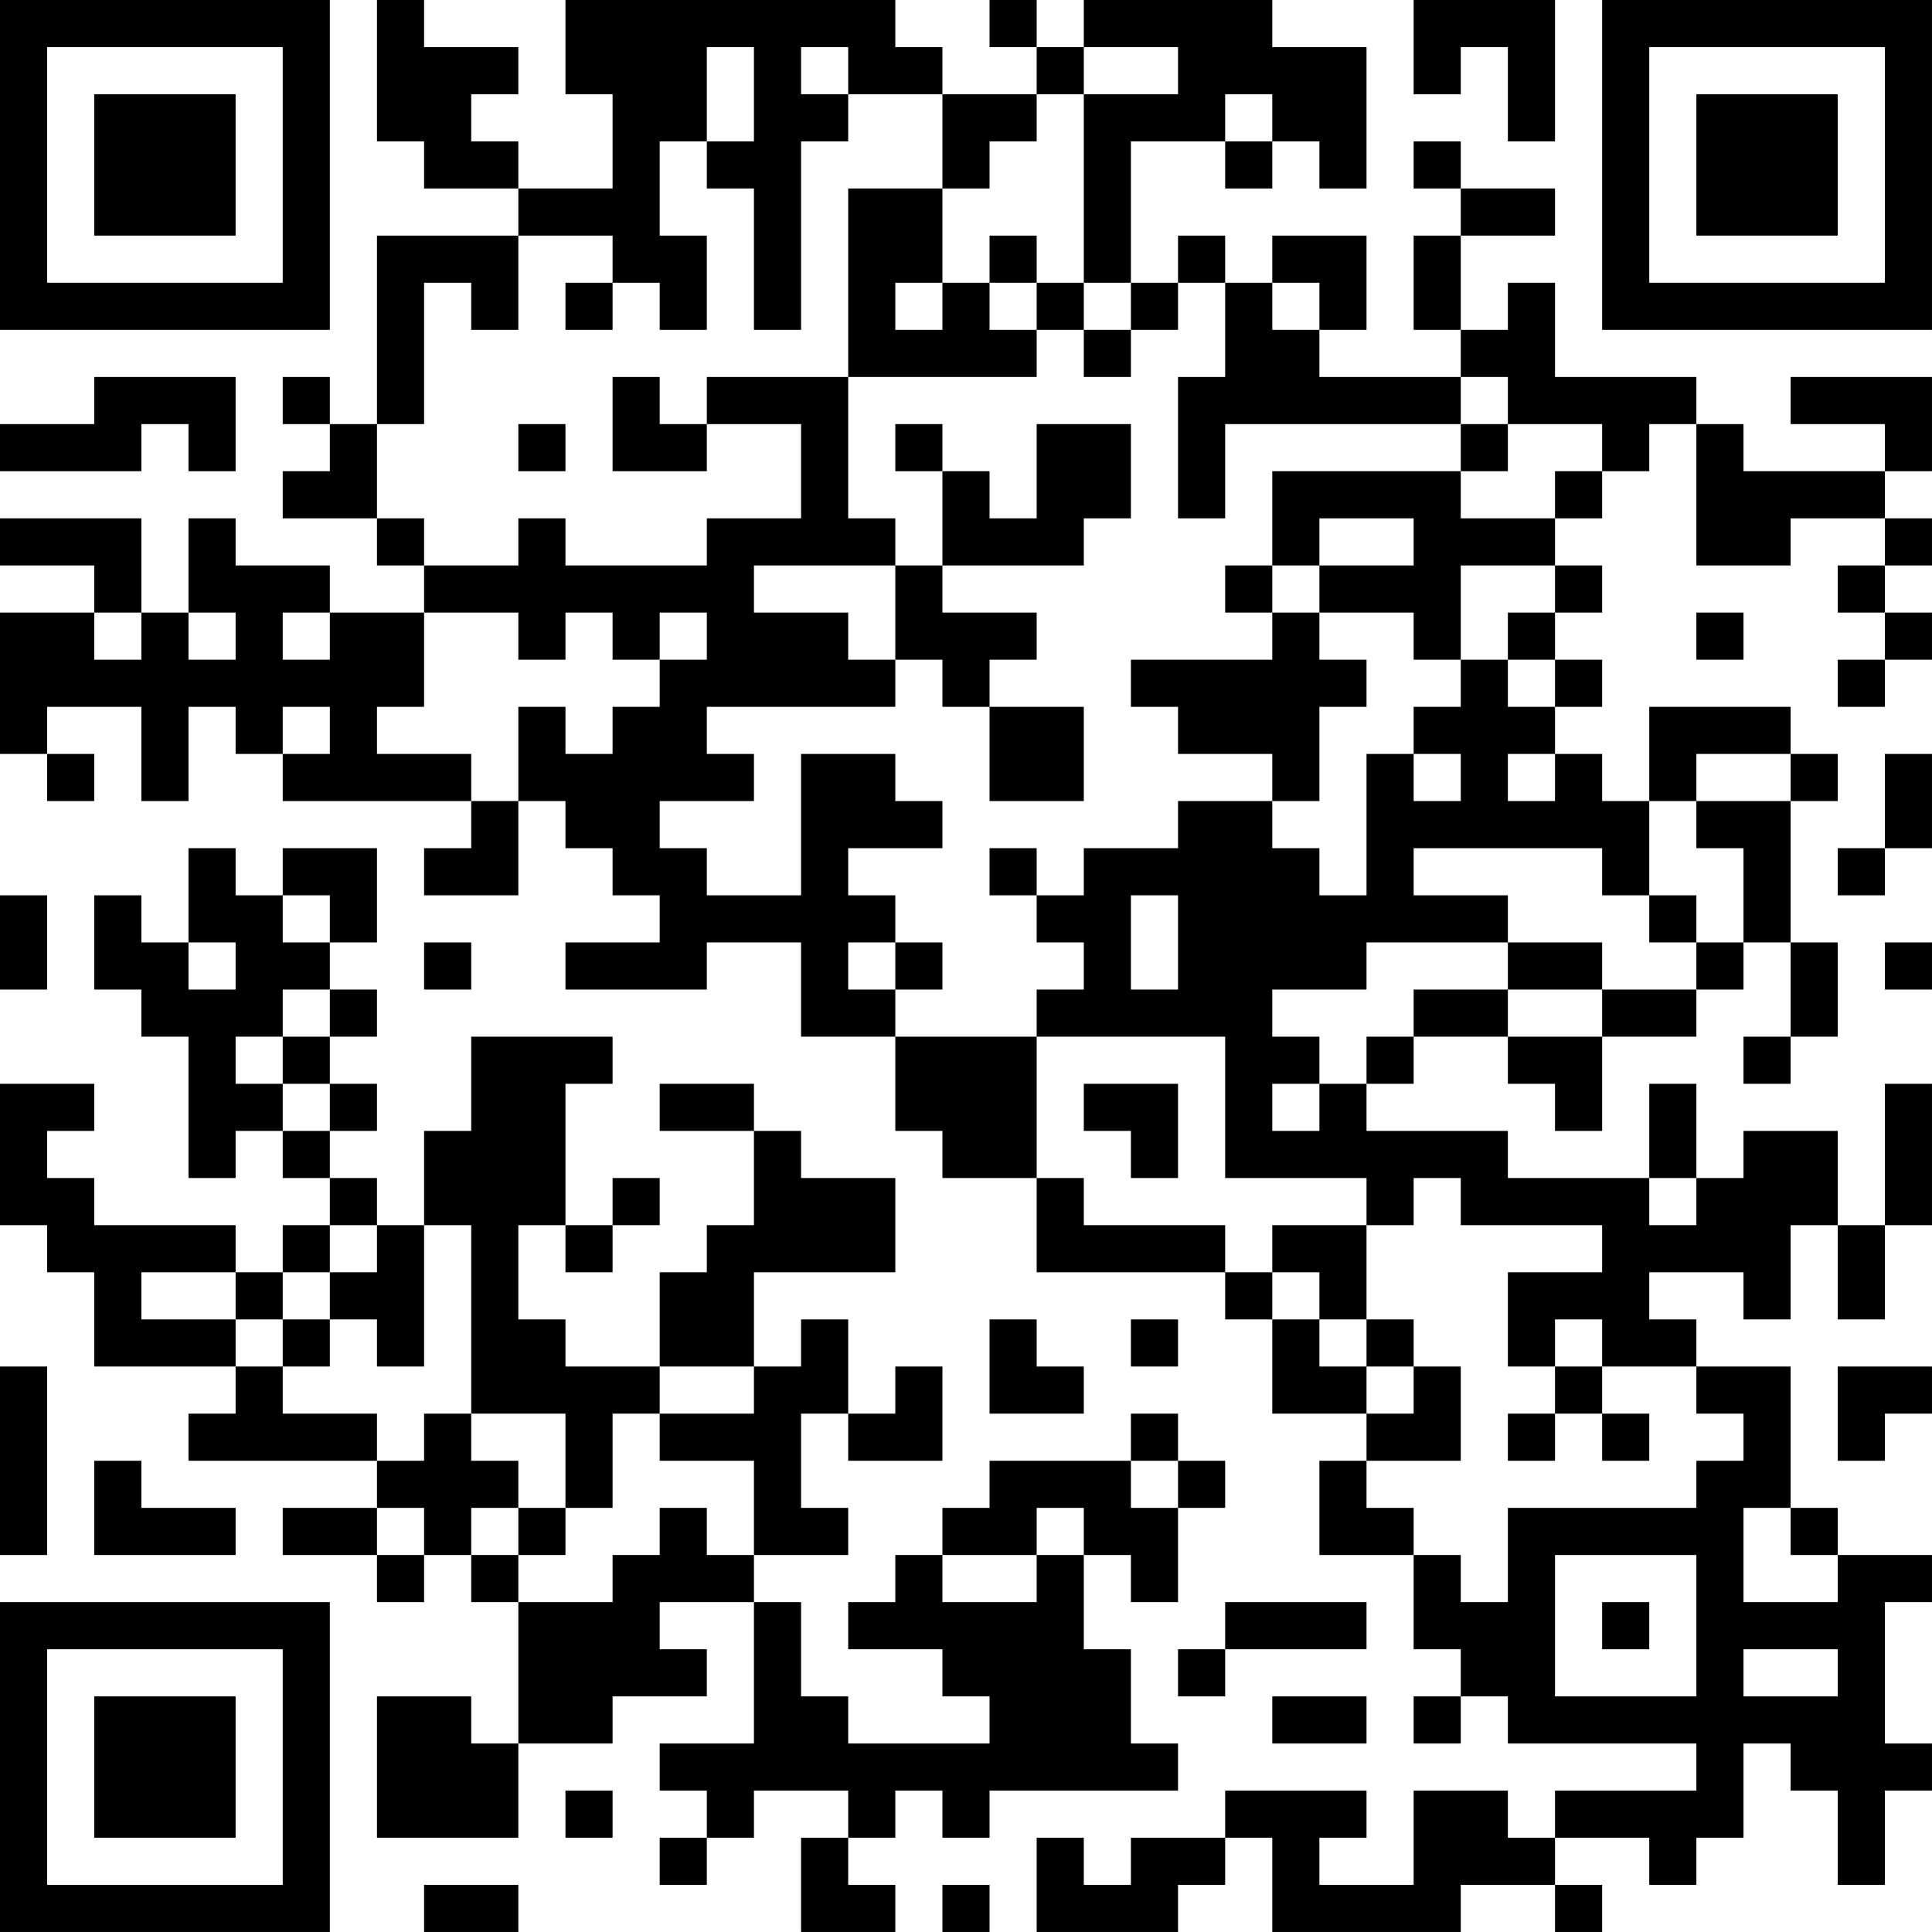 <?xml version="1.0" encoding="UTF-8"?>
<svg xmlns="http://www.w3.org/2000/svg" version="1.1" width="200" height="200" viewBox="0 0 200 200"><rect x="0" y="0" width="200" height="200" fill="#ffffff"/><g transform="scale(4.878)"><g transform="translate(0,0)"><path fill-rule="evenodd" d="M8 0L8 3L9 3L9 4L11 4L11 5L8 5L8 9L7 9L7 8L6 8L6 9L7 9L7 10L6 10L6 11L8 11L8 12L9 12L9 13L7 13L7 12L5 12L5 11L4 11L4 13L3 13L3 11L0 11L0 12L2 12L2 13L0 13L0 16L1 16L1 17L2 17L2 16L1 16L1 15L3 15L3 17L4 17L4 15L5 15L5 16L6 16L6 17L10 17L10 18L9 18L9 19L11 19L11 17L12 17L12 18L13 18L13 19L14 19L14 20L12 20L12 21L15 21L15 20L17 20L17 22L19 22L19 24L20 24L20 25L22 25L22 27L26 27L26 28L27 28L27 30L29 30L29 31L28 31L28 33L30 33L30 35L31 35L31 36L30 36L30 37L31 37L31 36L32 36L32 37L36 37L36 38L33 38L33 39L32 39L32 38L30 38L30 40L28 40L28 39L29 39L29 38L26 38L26 39L24 39L24 40L23 40L23 39L22 39L22 41L25 41L25 40L26 40L26 39L27 39L27 41L31 41L31 40L33 40L33 41L34 41L34 40L33 40L33 39L35 39L35 40L36 40L36 39L37 39L37 37L38 37L38 38L39 38L39 40L40 40L40 38L41 38L41 37L40 37L40 34L41 34L41 33L39 33L39 32L38 32L38 29L36 29L36 28L35 28L35 27L37 27L37 28L38 28L38 26L39 26L39 28L40 28L40 26L41 26L41 23L40 23L40 26L39 26L39 24L37 24L37 25L36 25L36 23L35 23L35 25L32 25L32 24L29 24L29 23L30 23L30 22L32 22L32 23L33 23L33 24L34 24L34 22L36 22L36 21L37 21L37 20L38 20L38 22L37 22L37 23L38 23L38 22L39 22L39 20L38 20L38 17L39 17L39 16L38 16L38 15L35 15L35 17L34 17L34 16L33 16L33 15L34 15L34 14L33 14L33 13L34 13L34 12L33 12L33 11L34 11L34 10L35 10L35 9L36 9L36 12L38 12L38 11L40 11L40 12L39 12L39 13L40 13L40 14L39 14L39 15L40 15L40 14L41 14L41 13L40 13L40 12L41 12L41 11L40 11L40 10L41 10L41 8L38 8L38 9L40 9L40 10L37 10L37 9L36 9L36 8L33 8L33 6L32 6L32 7L31 7L31 5L33 5L33 4L31 4L31 3L30 3L30 4L31 4L31 5L30 5L30 7L31 7L31 8L28 8L28 7L29 7L29 5L27 5L27 6L26 6L26 5L25 5L25 6L24 6L24 3L26 3L26 4L27 4L27 3L28 3L28 4L29 4L29 1L27 1L27 0L23 0L23 1L22 1L22 0L21 0L21 1L22 1L22 2L20 2L20 1L19 1L19 0L12 0L12 2L13 2L13 4L11 4L11 3L10 3L10 2L11 2L11 1L9 1L9 0ZM30 0L30 2L31 2L31 1L32 1L32 3L33 3L33 0ZM15 1L15 3L14 3L14 5L15 5L15 7L14 7L14 6L13 6L13 5L11 5L11 7L10 7L10 6L9 6L9 9L8 9L8 11L9 11L9 12L11 12L11 11L12 11L12 12L15 12L15 11L17 11L17 9L15 9L15 8L18 8L18 11L19 11L19 12L16 12L16 13L18 13L18 14L19 14L19 15L15 15L15 16L16 16L16 17L14 17L14 18L15 18L15 19L17 19L17 16L19 16L19 17L20 17L20 18L18 18L18 19L19 19L19 20L18 20L18 21L19 21L19 22L22 22L22 25L23 25L23 26L26 26L26 27L27 27L27 28L28 28L28 29L29 29L29 30L30 30L30 29L31 29L31 31L29 31L29 32L30 32L30 33L31 33L31 34L32 34L32 32L36 32L36 31L37 31L37 30L36 30L36 29L34 29L34 28L33 28L33 29L32 29L32 27L34 27L34 26L31 26L31 25L30 25L30 26L29 26L29 25L26 25L26 22L22 22L22 21L23 21L23 20L22 20L22 19L23 19L23 18L25 18L25 17L27 17L27 18L28 18L28 19L29 19L29 16L30 16L30 17L31 17L31 16L30 16L30 15L31 15L31 14L32 14L32 15L33 15L33 14L32 14L32 13L33 13L33 12L31 12L31 14L30 14L30 13L28 13L28 12L30 12L30 11L28 11L28 12L27 12L27 10L31 10L31 11L33 11L33 10L34 10L34 9L32 9L32 8L31 8L31 9L26 9L26 11L25 11L25 8L26 8L26 6L25 6L25 7L24 7L24 6L23 6L23 2L25 2L25 1L23 1L23 2L22 2L22 3L21 3L21 4L20 4L20 2L18 2L18 1L17 1L17 2L18 2L18 3L17 3L17 7L16 7L16 4L15 4L15 3L16 3L16 1ZM26 2L26 3L27 3L27 2ZM18 4L18 8L22 8L22 7L23 7L23 8L24 8L24 7L23 7L23 6L22 6L22 5L21 5L21 6L20 6L20 4ZM12 6L12 7L13 7L13 6ZM19 6L19 7L20 7L20 6ZM21 6L21 7L22 7L22 6ZM27 6L27 7L28 7L28 6ZM2 8L2 9L0 9L0 10L3 10L3 9L4 9L4 10L5 10L5 8ZM13 8L13 10L15 10L15 9L14 9L14 8ZM11 9L11 10L12 10L12 9ZM19 9L19 10L20 10L20 12L19 12L19 14L20 14L20 15L21 15L21 17L23 17L23 15L21 15L21 14L22 14L22 13L20 13L20 12L23 12L23 11L24 11L24 9L22 9L22 11L21 11L21 10L20 10L20 9ZM31 9L31 10L32 10L32 9ZM26 12L26 13L27 13L27 14L24 14L24 15L25 15L25 16L27 16L27 17L28 17L28 15L29 15L29 14L28 14L28 13L27 13L27 12ZM2 13L2 14L3 14L3 13ZM4 13L4 14L5 14L5 13ZM6 13L6 14L7 14L7 13ZM9 13L9 15L8 15L8 16L10 16L10 17L11 17L11 15L12 15L12 16L13 16L13 15L14 15L14 14L15 14L15 13L14 13L14 14L13 14L13 13L12 13L12 14L11 14L11 13ZM36 13L36 14L37 14L37 13ZM6 15L6 16L7 16L7 15ZM32 16L32 17L33 17L33 16ZM36 16L36 17L35 17L35 19L34 19L34 18L30 18L30 19L32 19L32 20L29 20L29 21L27 21L27 22L28 22L28 23L27 23L27 24L28 24L28 23L29 23L29 22L30 22L30 21L32 21L32 22L34 22L34 21L36 21L36 20L37 20L37 18L36 18L36 17L38 17L38 16ZM40 16L40 18L39 18L39 19L40 19L40 18L41 18L41 16ZM4 18L4 20L3 20L3 19L2 19L2 21L3 21L3 22L4 22L4 25L5 25L5 24L6 24L6 25L7 25L7 26L6 26L6 27L5 27L5 26L2 26L2 25L1 25L1 24L2 24L2 23L0 23L0 26L1 26L1 27L2 27L2 29L5 29L5 30L4 30L4 31L8 31L8 32L6 32L6 33L8 33L8 34L9 34L9 33L10 33L10 34L11 34L11 37L10 37L10 36L8 36L8 39L11 39L11 37L13 37L13 36L15 36L15 35L14 35L14 34L16 34L16 37L14 37L14 38L15 38L15 39L14 39L14 40L15 40L15 39L16 39L16 38L18 38L18 39L17 39L17 41L19 41L19 40L18 40L18 39L19 39L19 38L20 38L20 39L21 39L21 38L25 38L25 37L24 37L24 35L23 35L23 33L24 33L24 34L25 34L25 32L26 32L26 31L25 31L25 30L24 30L24 31L21 31L21 32L20 32L20 33L19 33L19 34L18 34L18 35L20 35L20 36L21 36L21 37L18 37L18 36L17 36L17 34L16 34L16 33L18 33L18 32L17 32L17 30L18 30L18 31L20 31L20 29L19 29L19 30L18 30L18 28L17 28L17 29L16 29L16 27L19 27L19 25L17 25L17 24L16 24L16 23L14 23L14 24L16 24L16 26L15 26L15 27L14 27L14 29L12 29L12 28L11 28L11 26L12 26L12 27L13 27L13 26L14 26L14 25L13 25L13 26L12 26L12 23L13 23L13 22L10 22L10 24L9 24L9 26L8 26L8 25L7 25L7 24L8 24L8 23L7 23L7 22L8 22L8 21L7 21L7 20L8 20L8 18L6 18L6 19L5 19L5 18ZM21 18L21 19L22 19L22 18ZM0 19L0 21L1 21L1 19ZM6 19L6 20L7 20L7 19ZM24 19L24 21L25 21L25 19ZM35 19L35 20L36 20L36 19ZM4 20L4 21L5 21L5 20ZM9 20L9 21L10 21L10 20ZM19 20L19 21L20 21L20 20ZM32 20L32 21L34 21L34 20ZM40 20L40 21L41 21L41 20ZM6 21L6 22L5 22L5 23L6 23L6 24L7 24L7 23L6 23L6 22L7 22L7 21ZM23 23L23 24L24 24L24 25L25 25L25 23ZM35 25L35 26L36 26L36 25ZM7 26L7 27L6 27L6 28L5 28L5 27L3 27L3 28L5 28L5 29L6 29L6 30L8 30L8 31L9 31L9 30L10 30L10 31L11 31L11 32L10 32L10 33L11 33L11 34L13 34L13 33L14 33L14 32L15 32L15 33L16 33L16 31L14 31L14 30L16 30L16 29L14 29L14 30L13 30L13 32L12 32L12 30L10 30L10 26L9 26L9 29L8 29L8 28L7 28L7 27L8 27L8 26ZM27 26L27 27L28 27L28 28L29 28L29 29L30 29L30 28L29 28L29 26ZM6 28L6 29L7 29L7 28ZM21 28L21 30L23 30L23 29L22 29L22 28ZM24 28L24 29L25 29L25 28ZM0 29L0 33L1 33L1 29ZM33 29L33 30L32 30L32 31L33 31L33 30L34 30L34 31L35 31L35 30L34 30L34 29ZM39 29L39 31L40 31L40 30L41 30L41 29ZM2 31L2 33L5 33L5 32L3 32L3 31ZM24 31L24 32L25 32L25 31ZM8 32L8 33L9 33L9 32ZM11 32L11 33L12 33L12 32ZM22 32L22 33L20 33L20 34L22 34L22 33L23 33L23 32ZM37 32L37 34L39 34L39 33L38 33L38 32ZM33 33L33 36L36 36L36 33ZM26 34L26 35L25 35L25 36L26 36L26 35L29 35L29 34ZM34 34L34 35L35 35L35 34ZM37 35L37 36L39 36L39 35ZM27 36L27 37L29 37L29 36ZM12 38L12 39L13 39L13 38ZM9 40L9 41L11 41L11 40ZM20 40L20 41L21 41L21 40ZM0 0L0 7L7 7L7 0ZM1 1L1 6L6 6L6 1ZM2 2L2 5L5 5L5 2ZM34 0L34 7L41 7L41 0ZM35 1L35 6L40 6L40 1ZM36 2L36 5L39 5L39 2ZM0 34L0 41L7 41L7 34ZM1 35L1 40L6 40L6 35ZM2 36L2 39L5 39L5 36Z" fill="#000000"/></g></g></svg>
